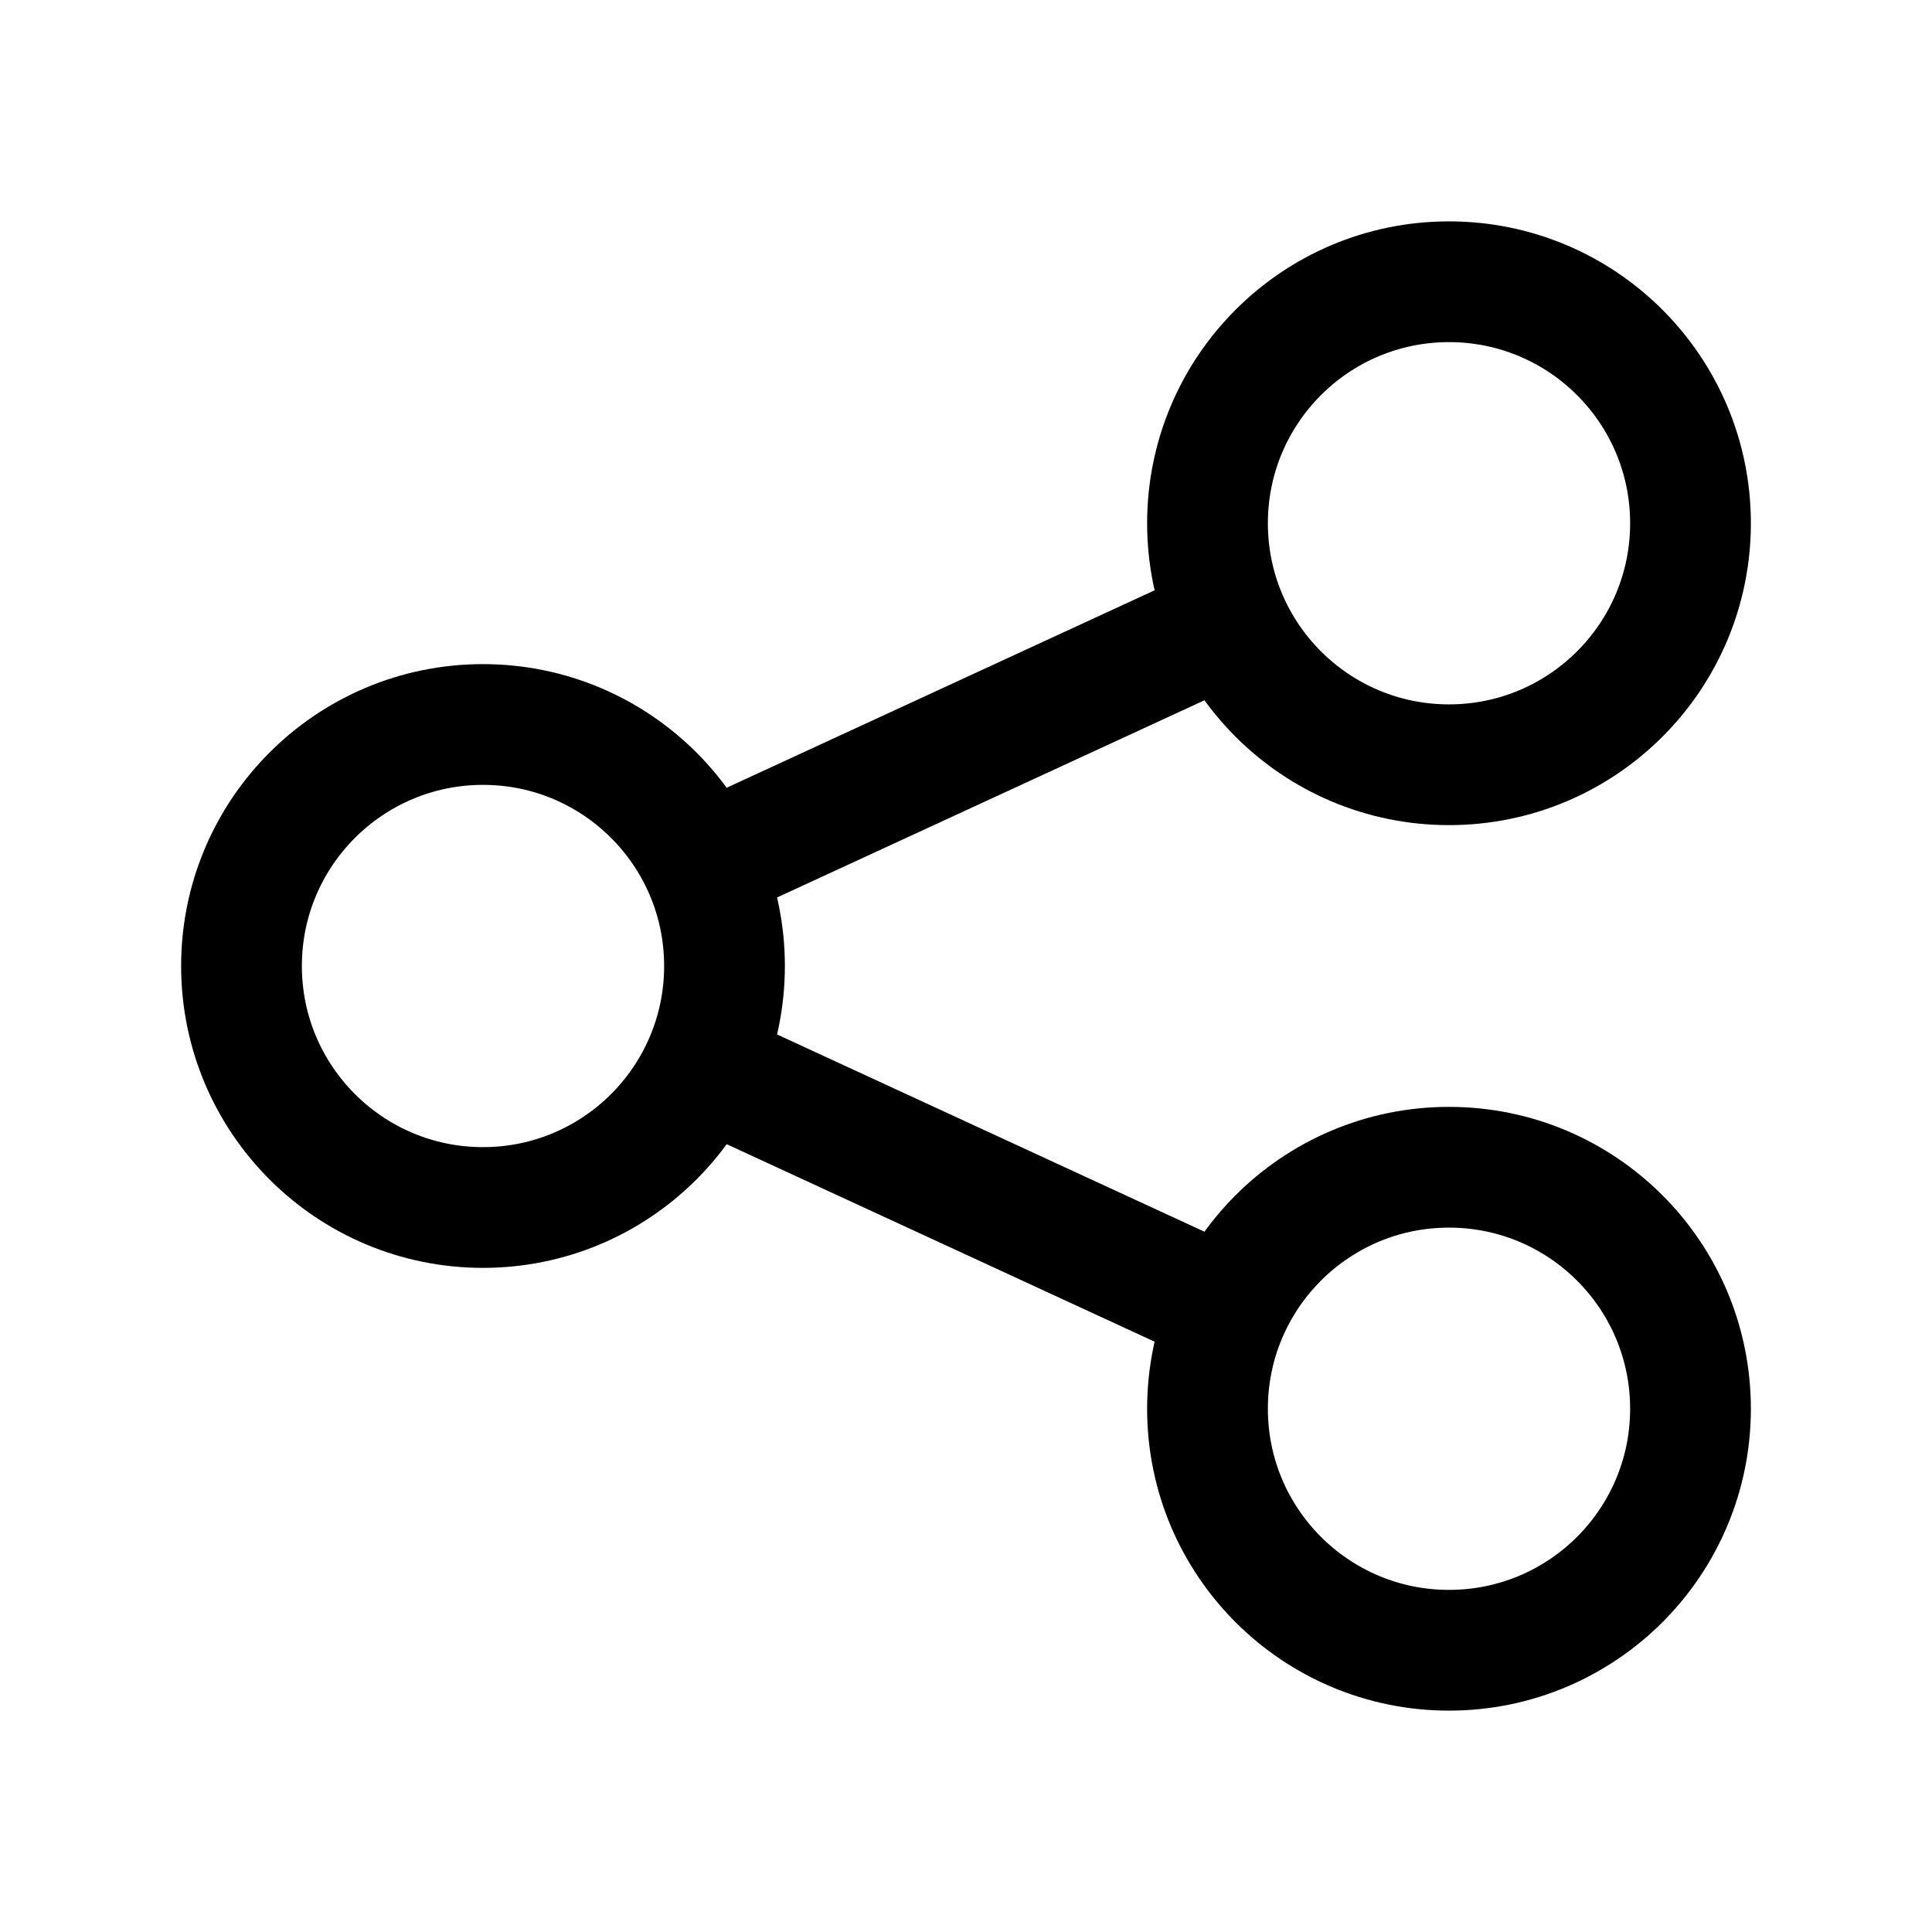 <svg width="24" height="24" viewBox="0 0 24 24" fill="none" xmlns="http://www.w3.org/2000/svg">
    <path d="M21 6.5C21 8.157 19.657 9.5 18 9.5C16.343 9.5 15 8.157 15 6.5C15 4.843 16.343 3.5 18 3.5C19.657 3.5 21 4.843 21 6.5Z" stroke="currentColor" stroke-width="1.5"/>
    <path d="M9 12C9 13.657 7.657 15 6 15C4.343 15 3 13.657 3 12C3 10.343 4.343 9 6 9C7.657 9 9 10.343 9 12Z" stroke="currentColor" stroke-width="1.5"/>
    <path d="M21 17.5C21 19.157 19.657 20.5 18 20.5C16.343 20.5 15 19.157 15 17.5C15 15.843 16.343 14.5 18 14.5C19.657 14.5 21 15.843 21 17.5Z" stroke="currentColor" stroke-width="1.5"/>
    <path d="M8.729 10.749L15.229 7.75M8.729 13.25L15.229 16.25" stroke="currentColor" stroke-width="1.5"/>
</svg>
